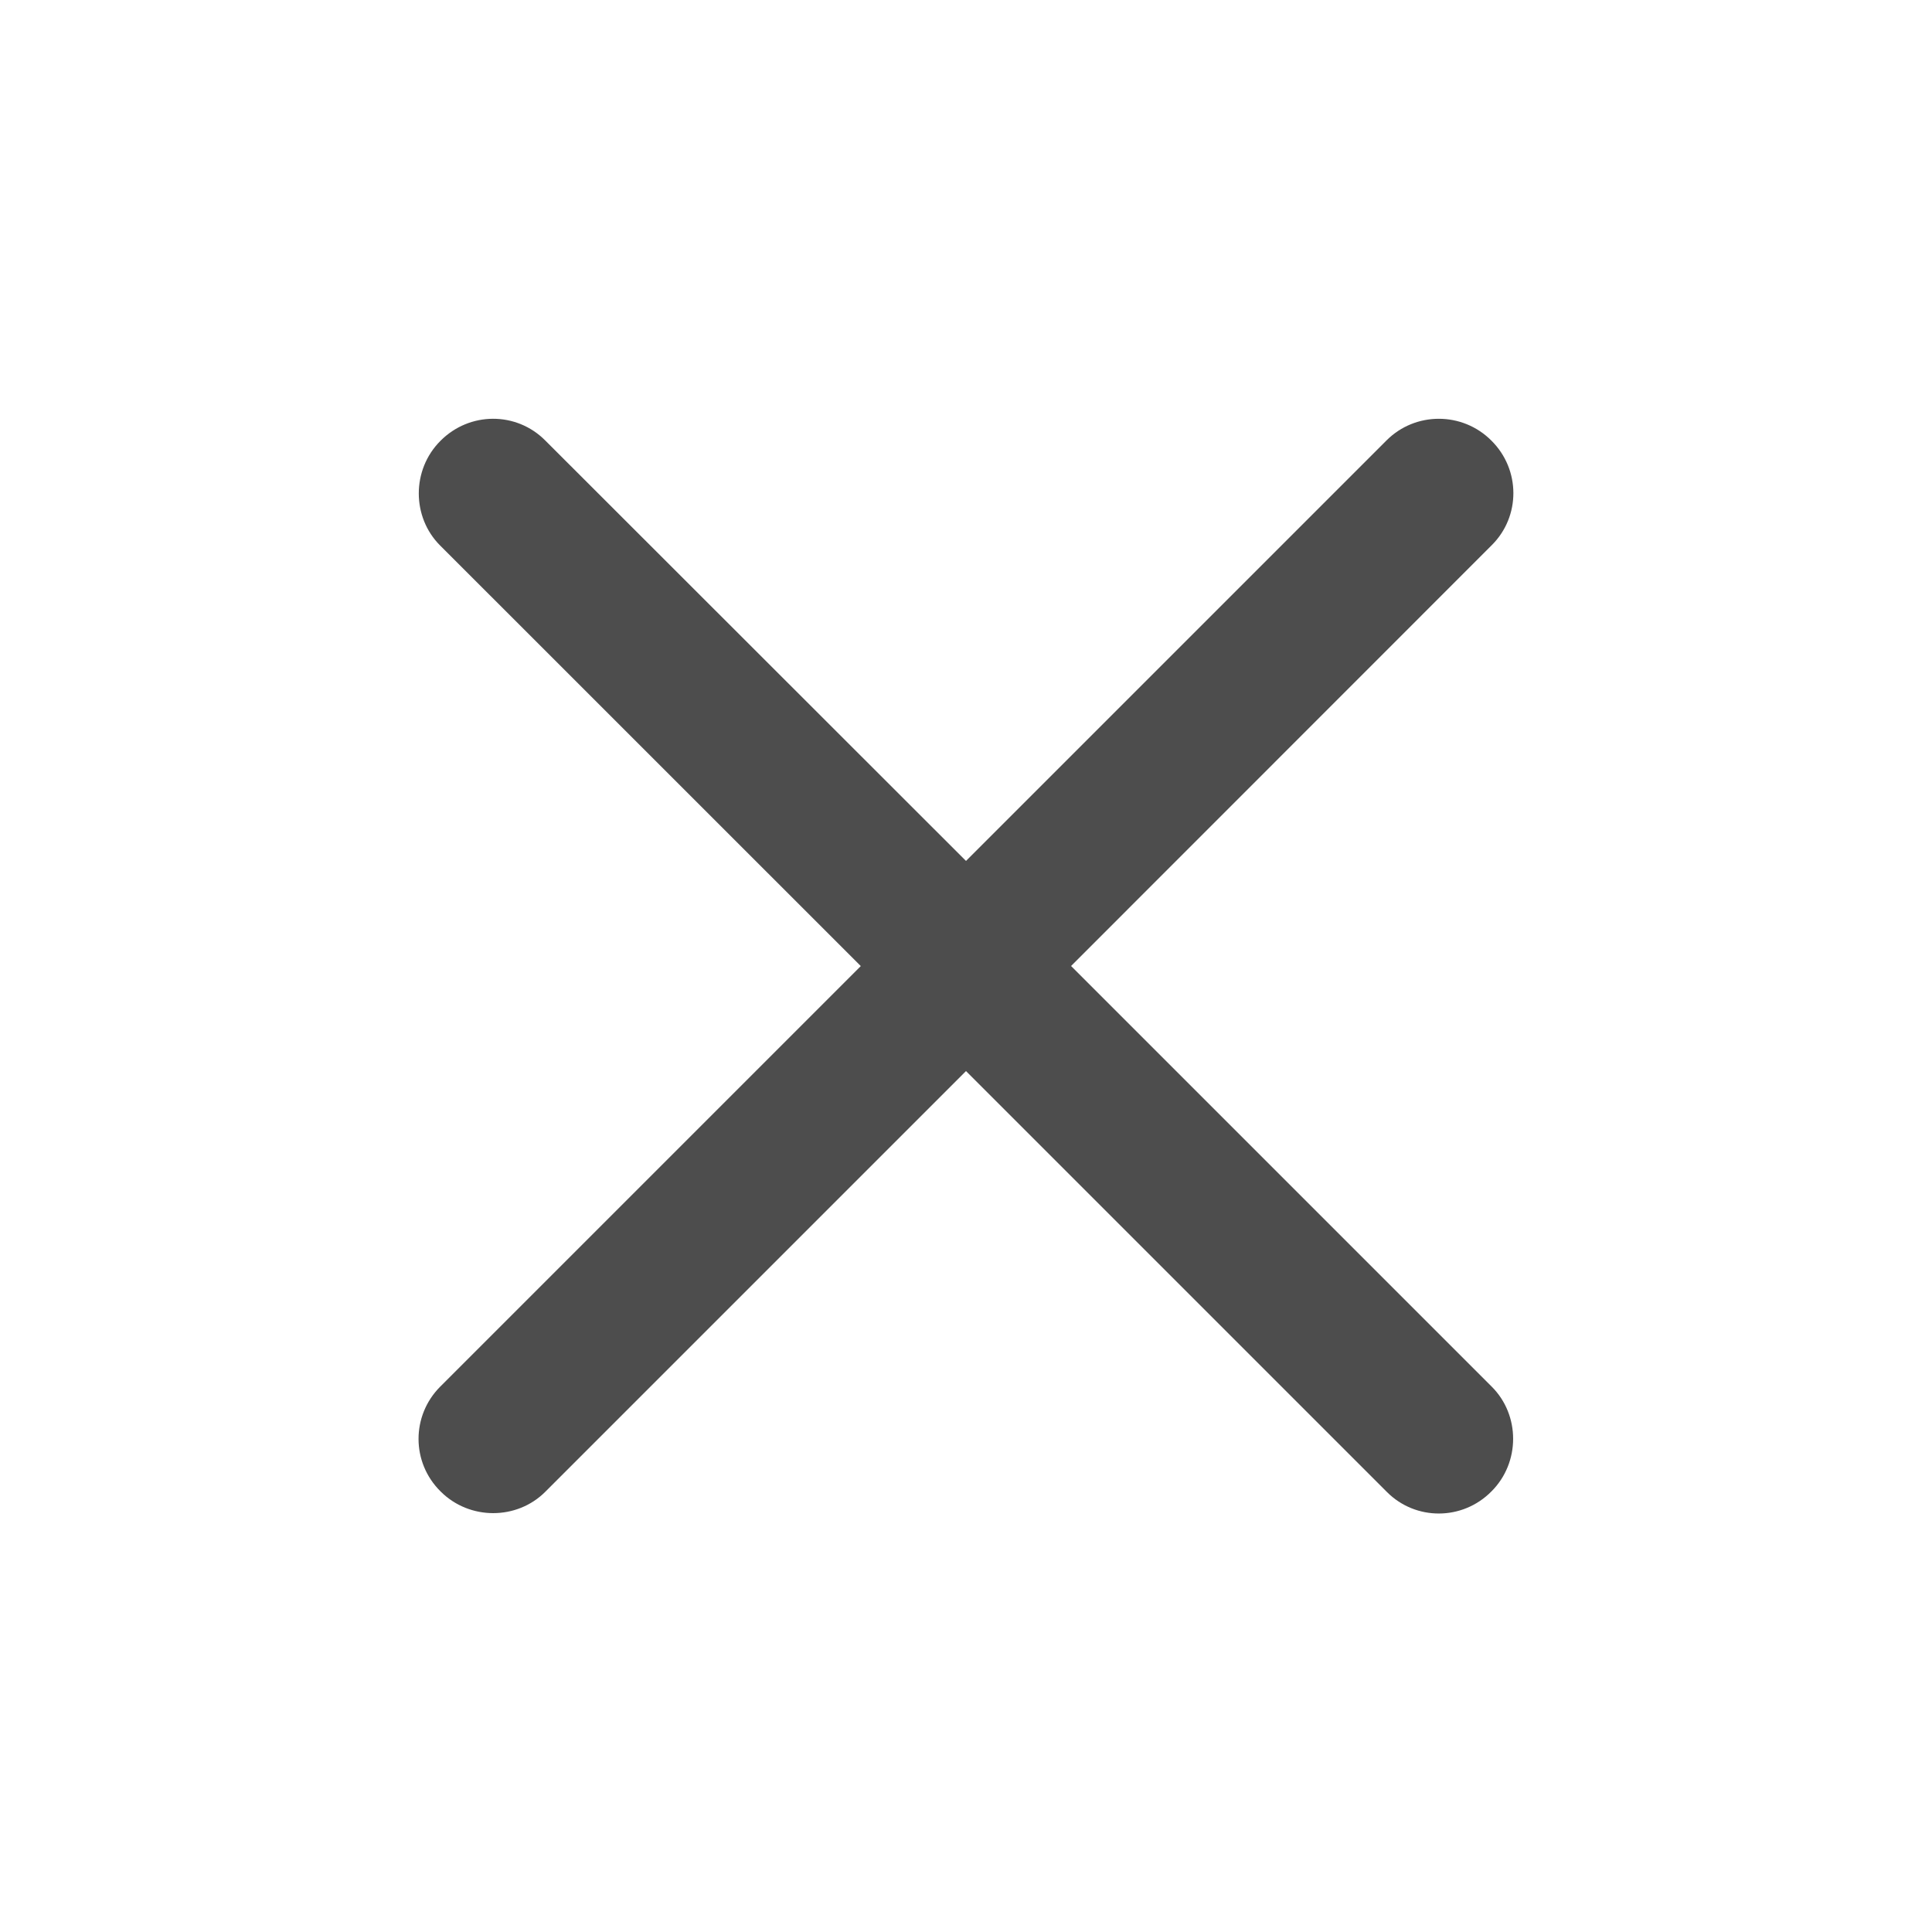<svg width="26" height="26" viewBox="0 0 26 26" xmlns="http://www.w3.org/2000/svg"><path d="M13 11.586l5.66-5.66c.387-.387 1.02-.388 1.41.003.394.39.394 1.02.007 1.406L14.414 13l5.663 5.663c.38.38.385 1.018-.006 1.408-.39.395-1.02.395-1.406.008L13 14.414l-5.663 5.663c-.38.38-1.018.385-1.408-.006-.395-.39-.394-1.02-.005-1.41l5.66-5.66L5.922 7.34c-.38-.38-.385-1.018.006-1.408.392-.394 1.02-.394 1.407-.007L13 11.586z" fill="#4D4D4D" fill-rule="evenodd"/></svg>